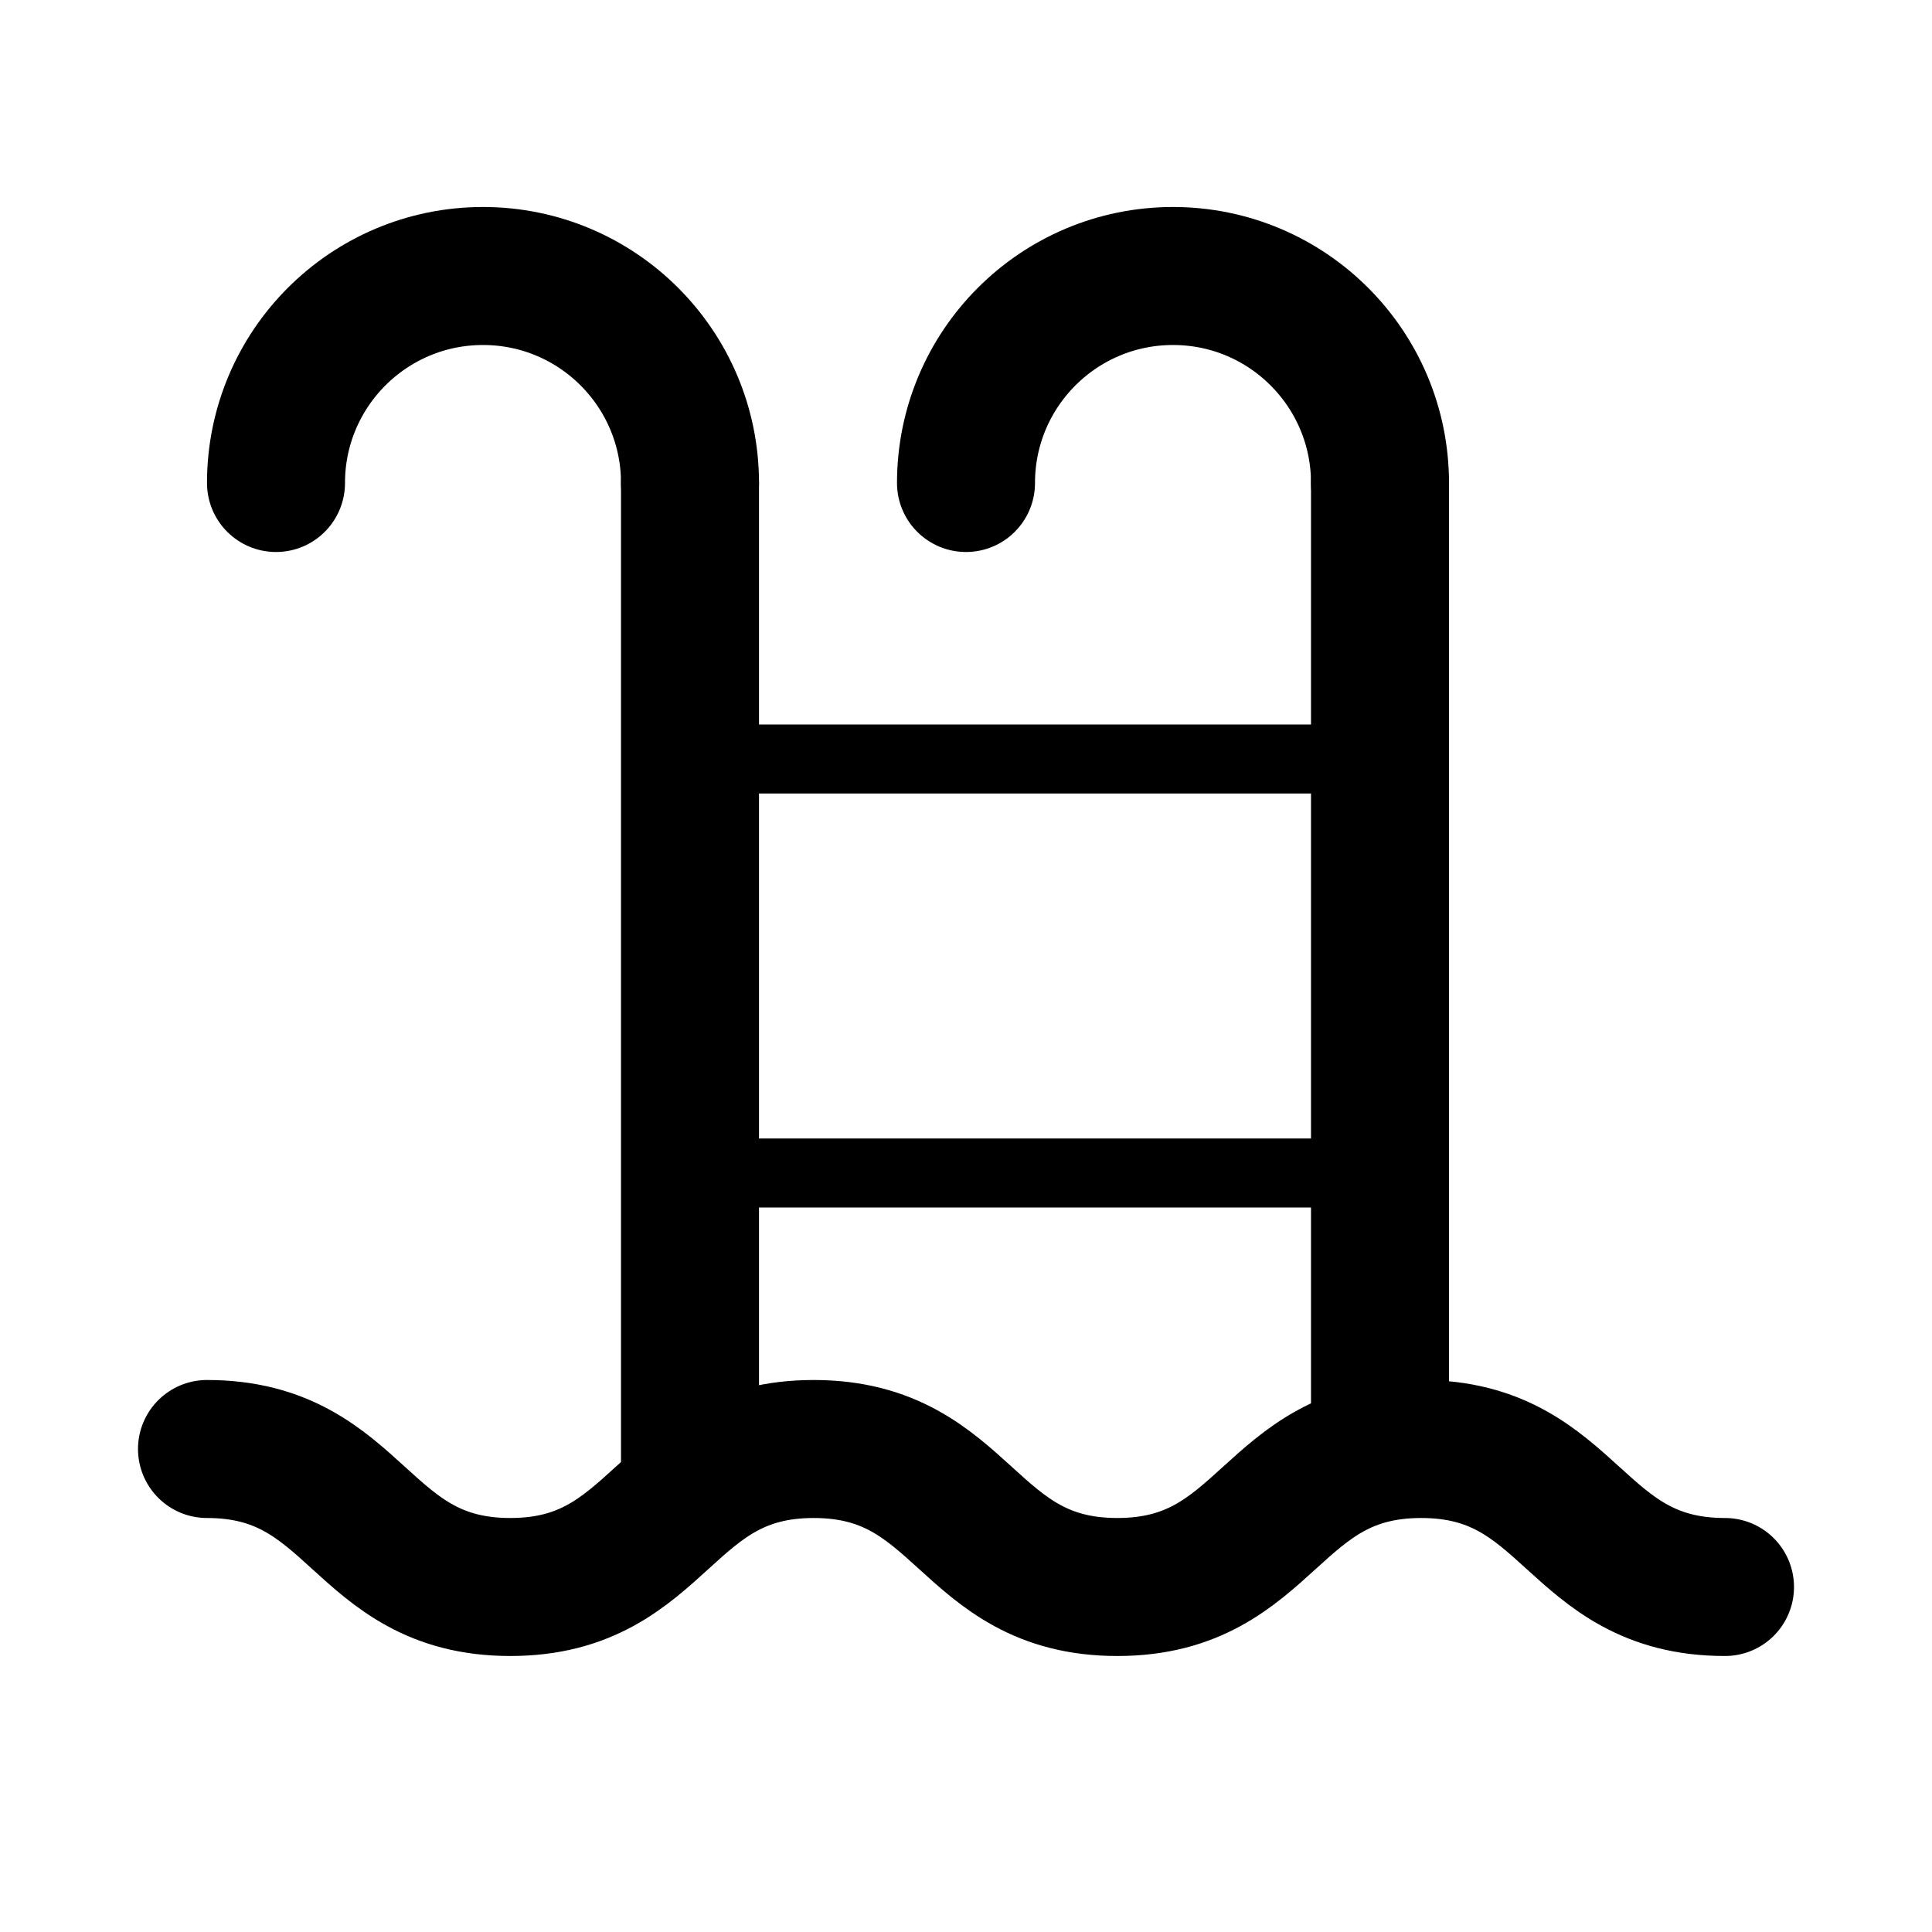 <svg xmlns="http://www.w3.org/2000/svg" width="28" height="28" viewBox="0 0 28 28">
  <g fill="none" fill-rule="evenodd" stroke="#000000">
    <path stroke-width="2" d="M3 21C5.198 21 5.198 23 7.396 23 9.594 23 9.594 21 11.792 21 13.993 21 13.993 23 16.193 23 18.395 23 18.395 21 20.597 21 22.798 21 22.798 23 25 23M10 7C10 5.343 8.657 4 7 4 5.343 4 4 5.343 4 7M20 7C20 5.343 18.657 4 17 4 15.343 4 14 5.343 14 7" stroke-linecap="round" stroke-linejoin="round"/>
    <path d="M10 11L20.263 11M10 17L20.263 17"/>
    <path stroke-width="2" d="M20 7L20 20.5M10 7L10 21.5" stroke-linecap="round" stroke-linejoin="round"/>
  </g>
</svg>
